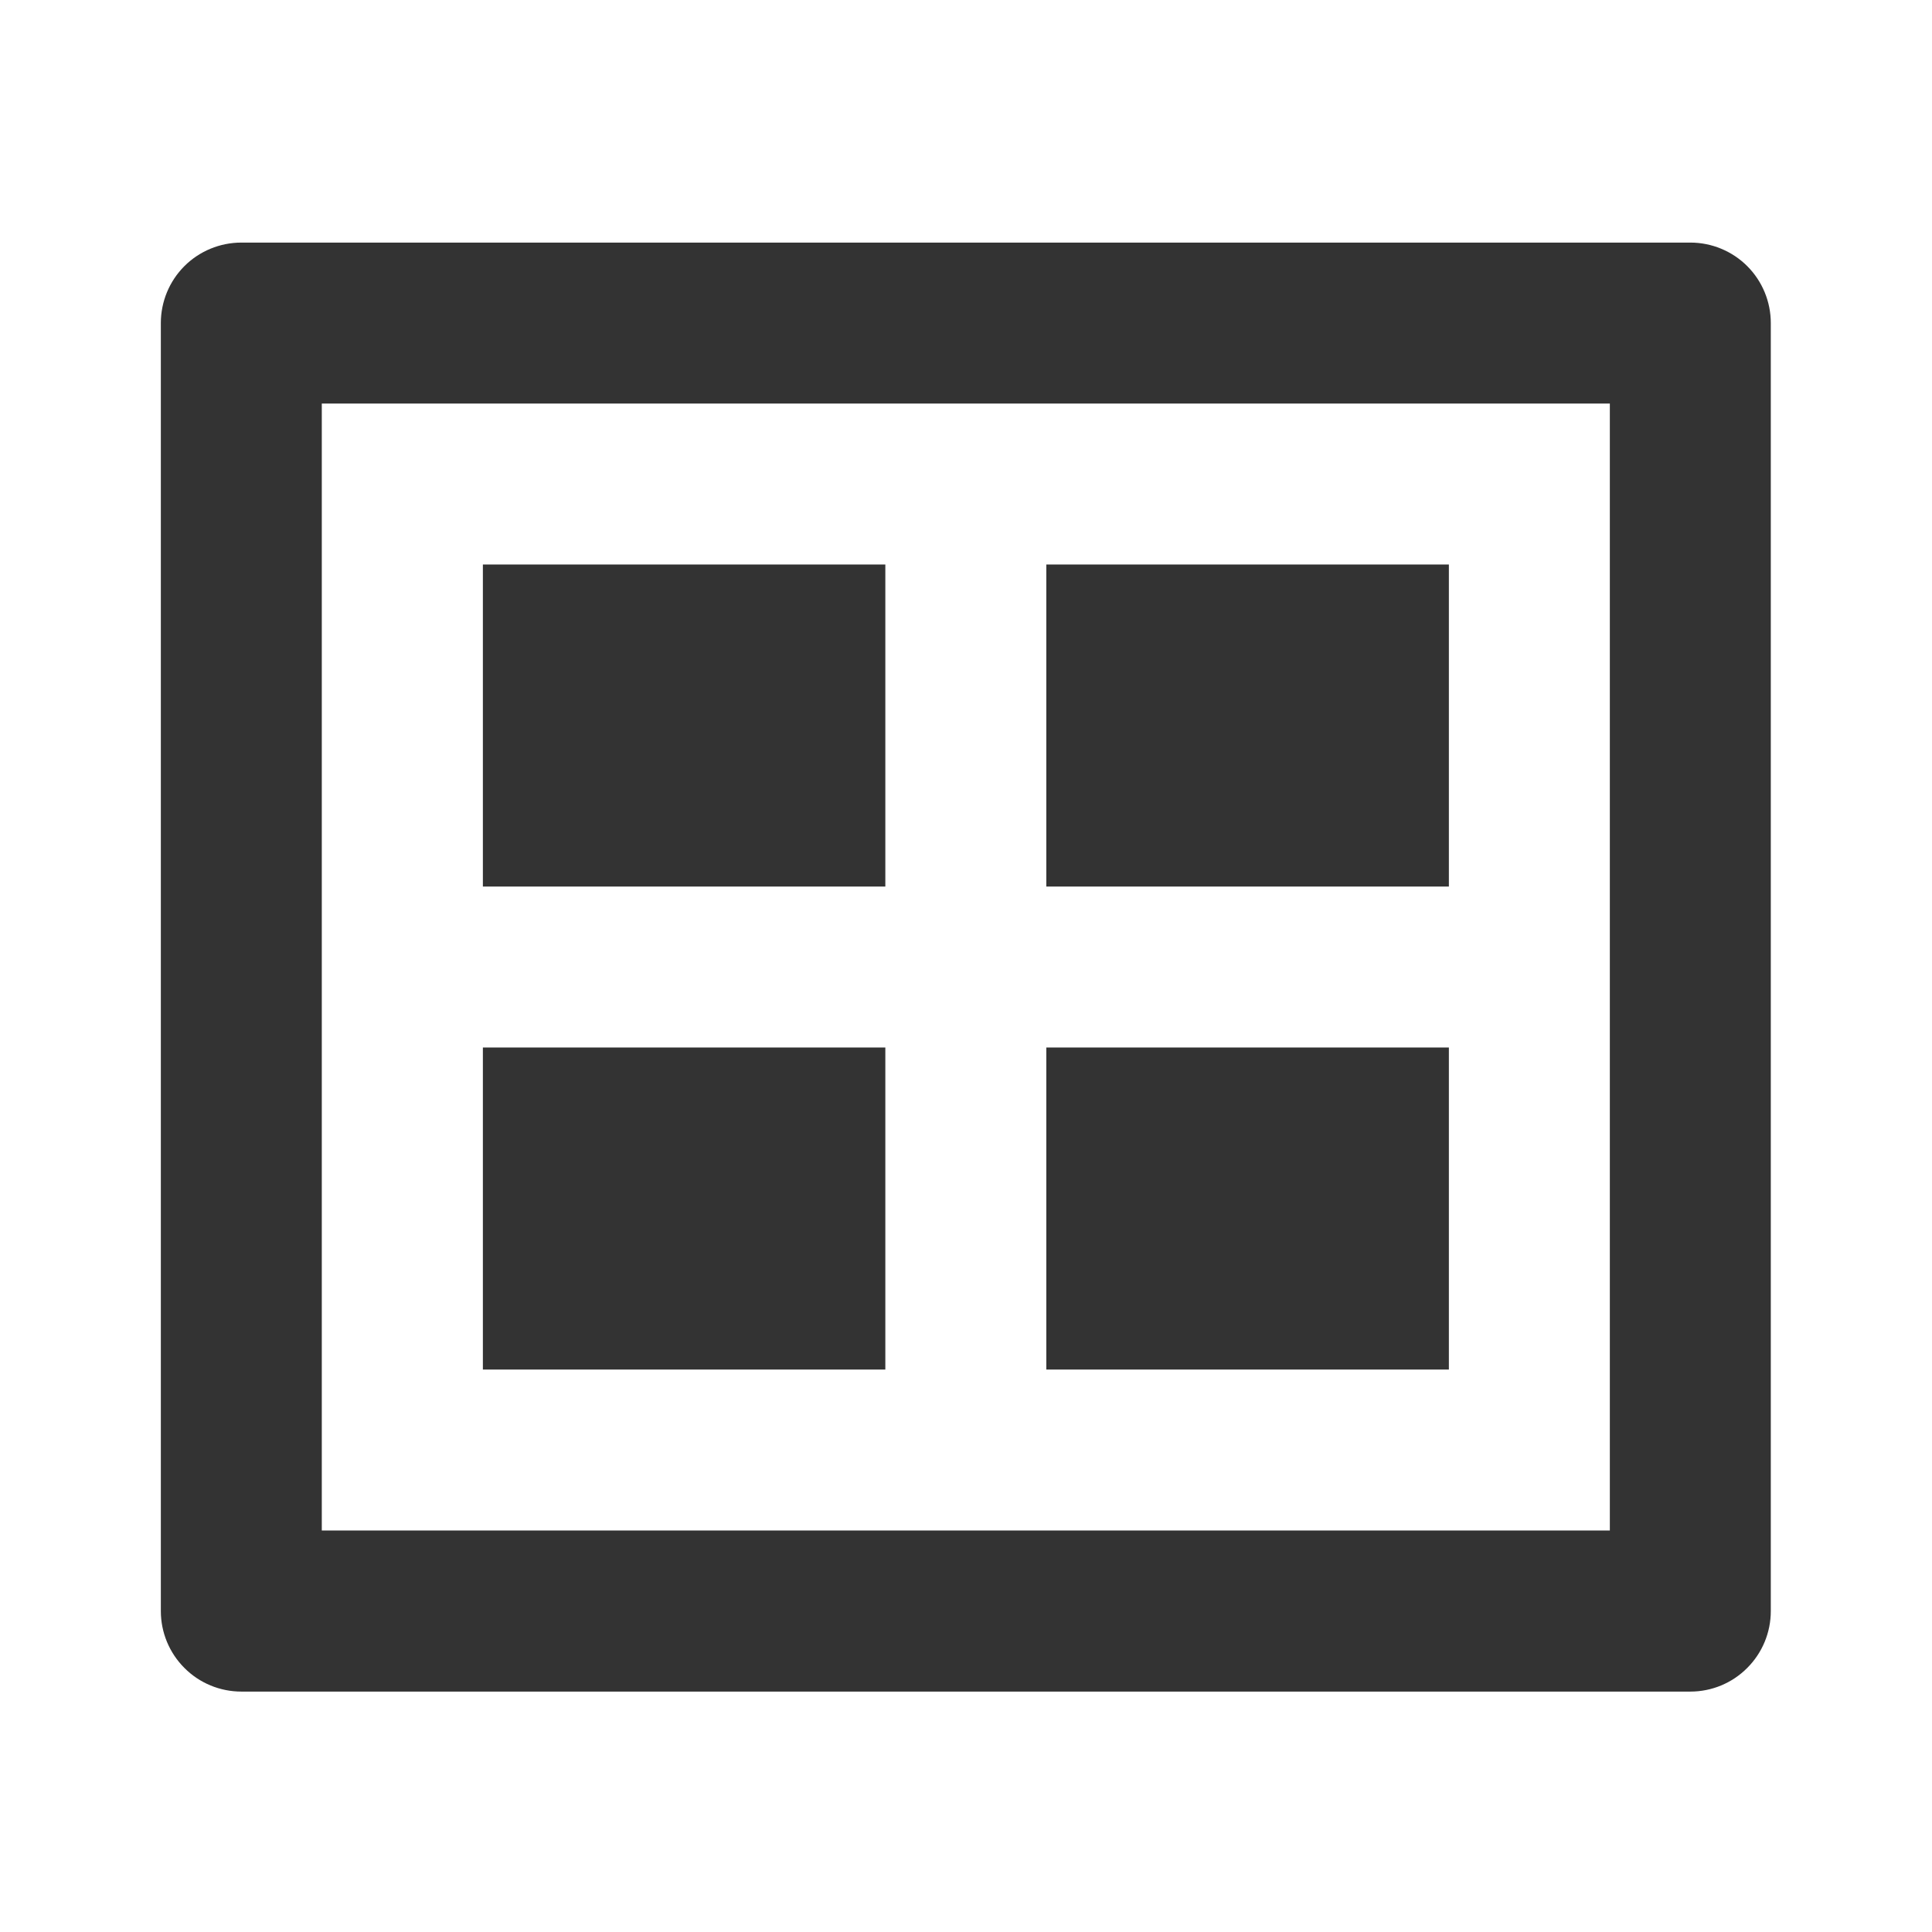 <svg xmlns="http://www.w3.org/2000/svg" width="16" height="16" viewBox="0 0 16 16" fill="none">
  <path d="M1.332 2.675C1.332 2.499 1.402 2.329 1.527 2.204C1.652 2.079 1.822 2.009 1.999 2.009H13.999C14.175 2.009 14.345 2.079 14.47 2.204C14.595 2.329 14.665 2.499 14.665 2.675V13.342C14.665 13.519 14.595 13.688 14.47 13.813C14.345 13.939 14.175 14.009 13.999 14.009H1.999C1.822 14.009 1.652 13.939 1.527 13.813C1.402 13.688 1.332 13.519 1.332 13.342V2.675ZM2.665 3.342V12.675H13.332V3.342H2.665ZM3.999 4.675H7.332V7.342H3.999V4.675ZM7.332 8.675H3.999V11.342H7.332V8.675ZM8.665 4.675H11.999V7.342H8.665V4.675ZM11.999 8.675H8.665V11.342H11.999V8.675Z" fill="black" fill-opacity="0.8"/>
</svg>